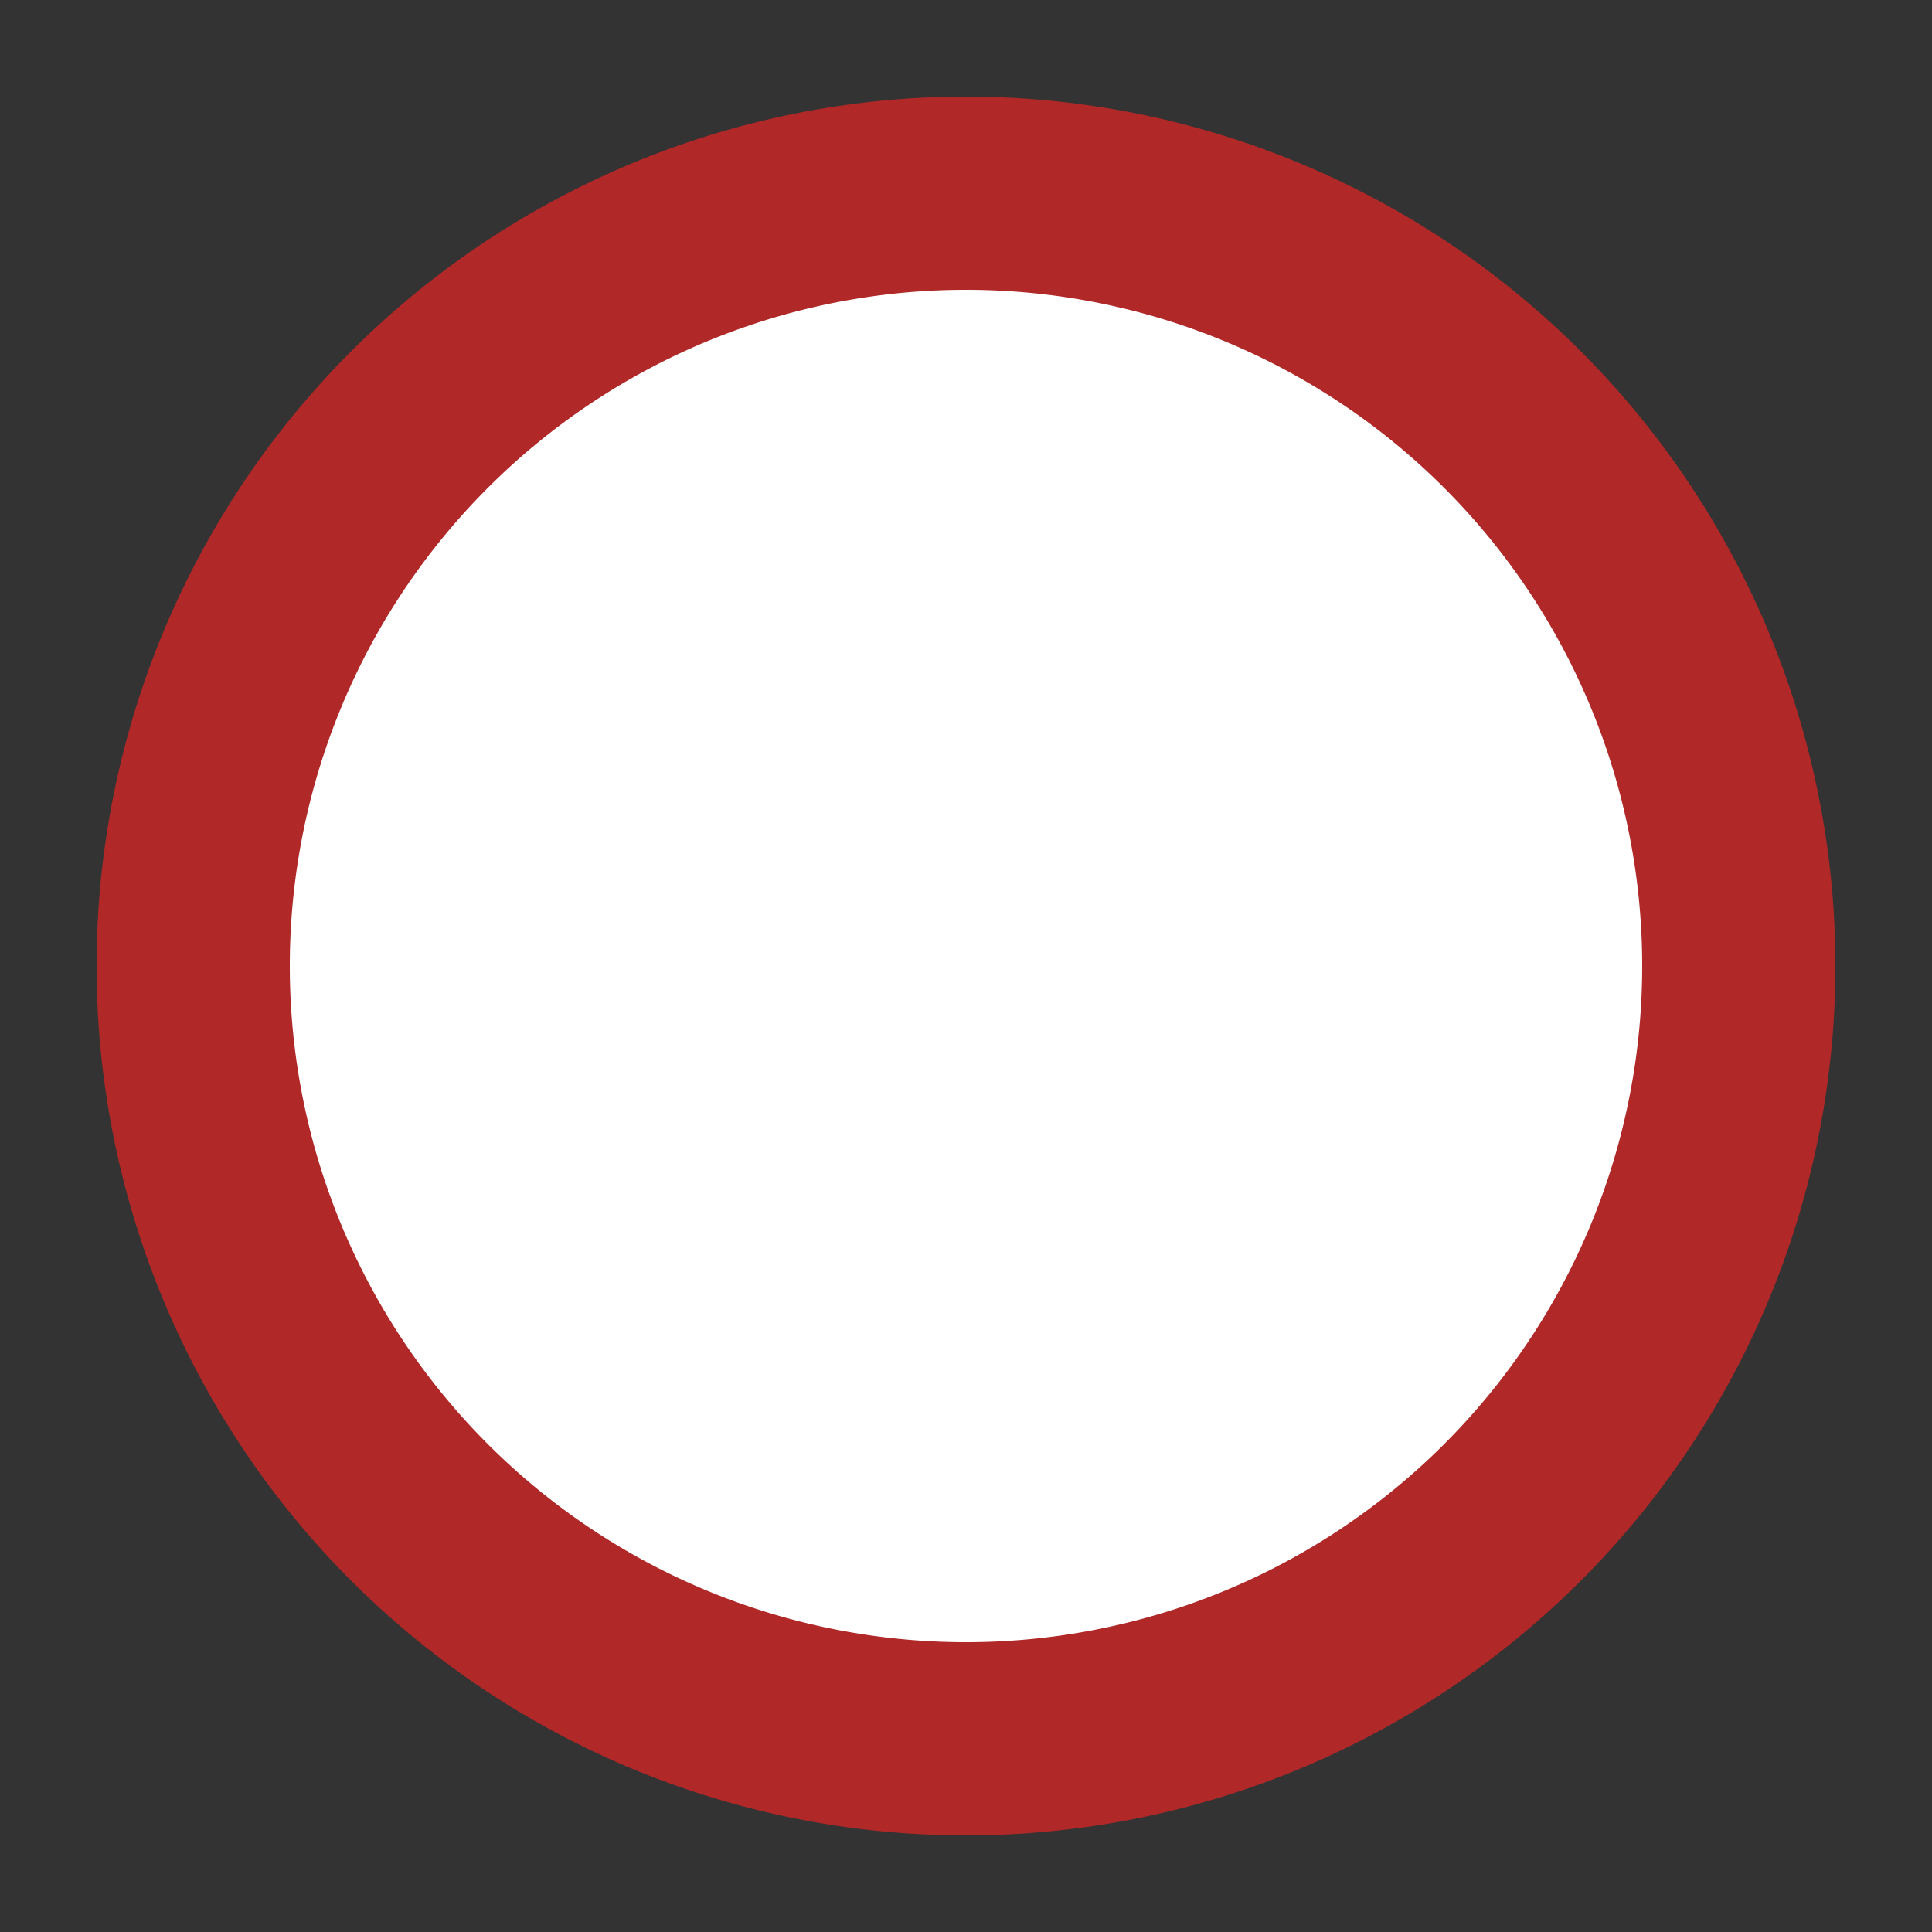 <?xml version="1.0" encoding="iso-8859-1"?>
<!DOCTYPE svg PUBLIC "-//W3C//DTD SVG 1.0//EN"
"http://www.w3.org/TR/2001/REC-SVG-20010904/DTD/svg10.dtd">
<svg xmlns="http://www.w3.org/2000/svg" width="100" height="100" version="1.1">
  <rect width="100%" height="100%" fill="#333333" stroke="none"/>
  <path stroke="#b02827" stroke-width="10" fill="white"
    d="M 50, 50
        m -40, 0
        a 40,40 0 1,0 80,0
        a 40,40 0 1,0 -80,0"/>
</svg>
